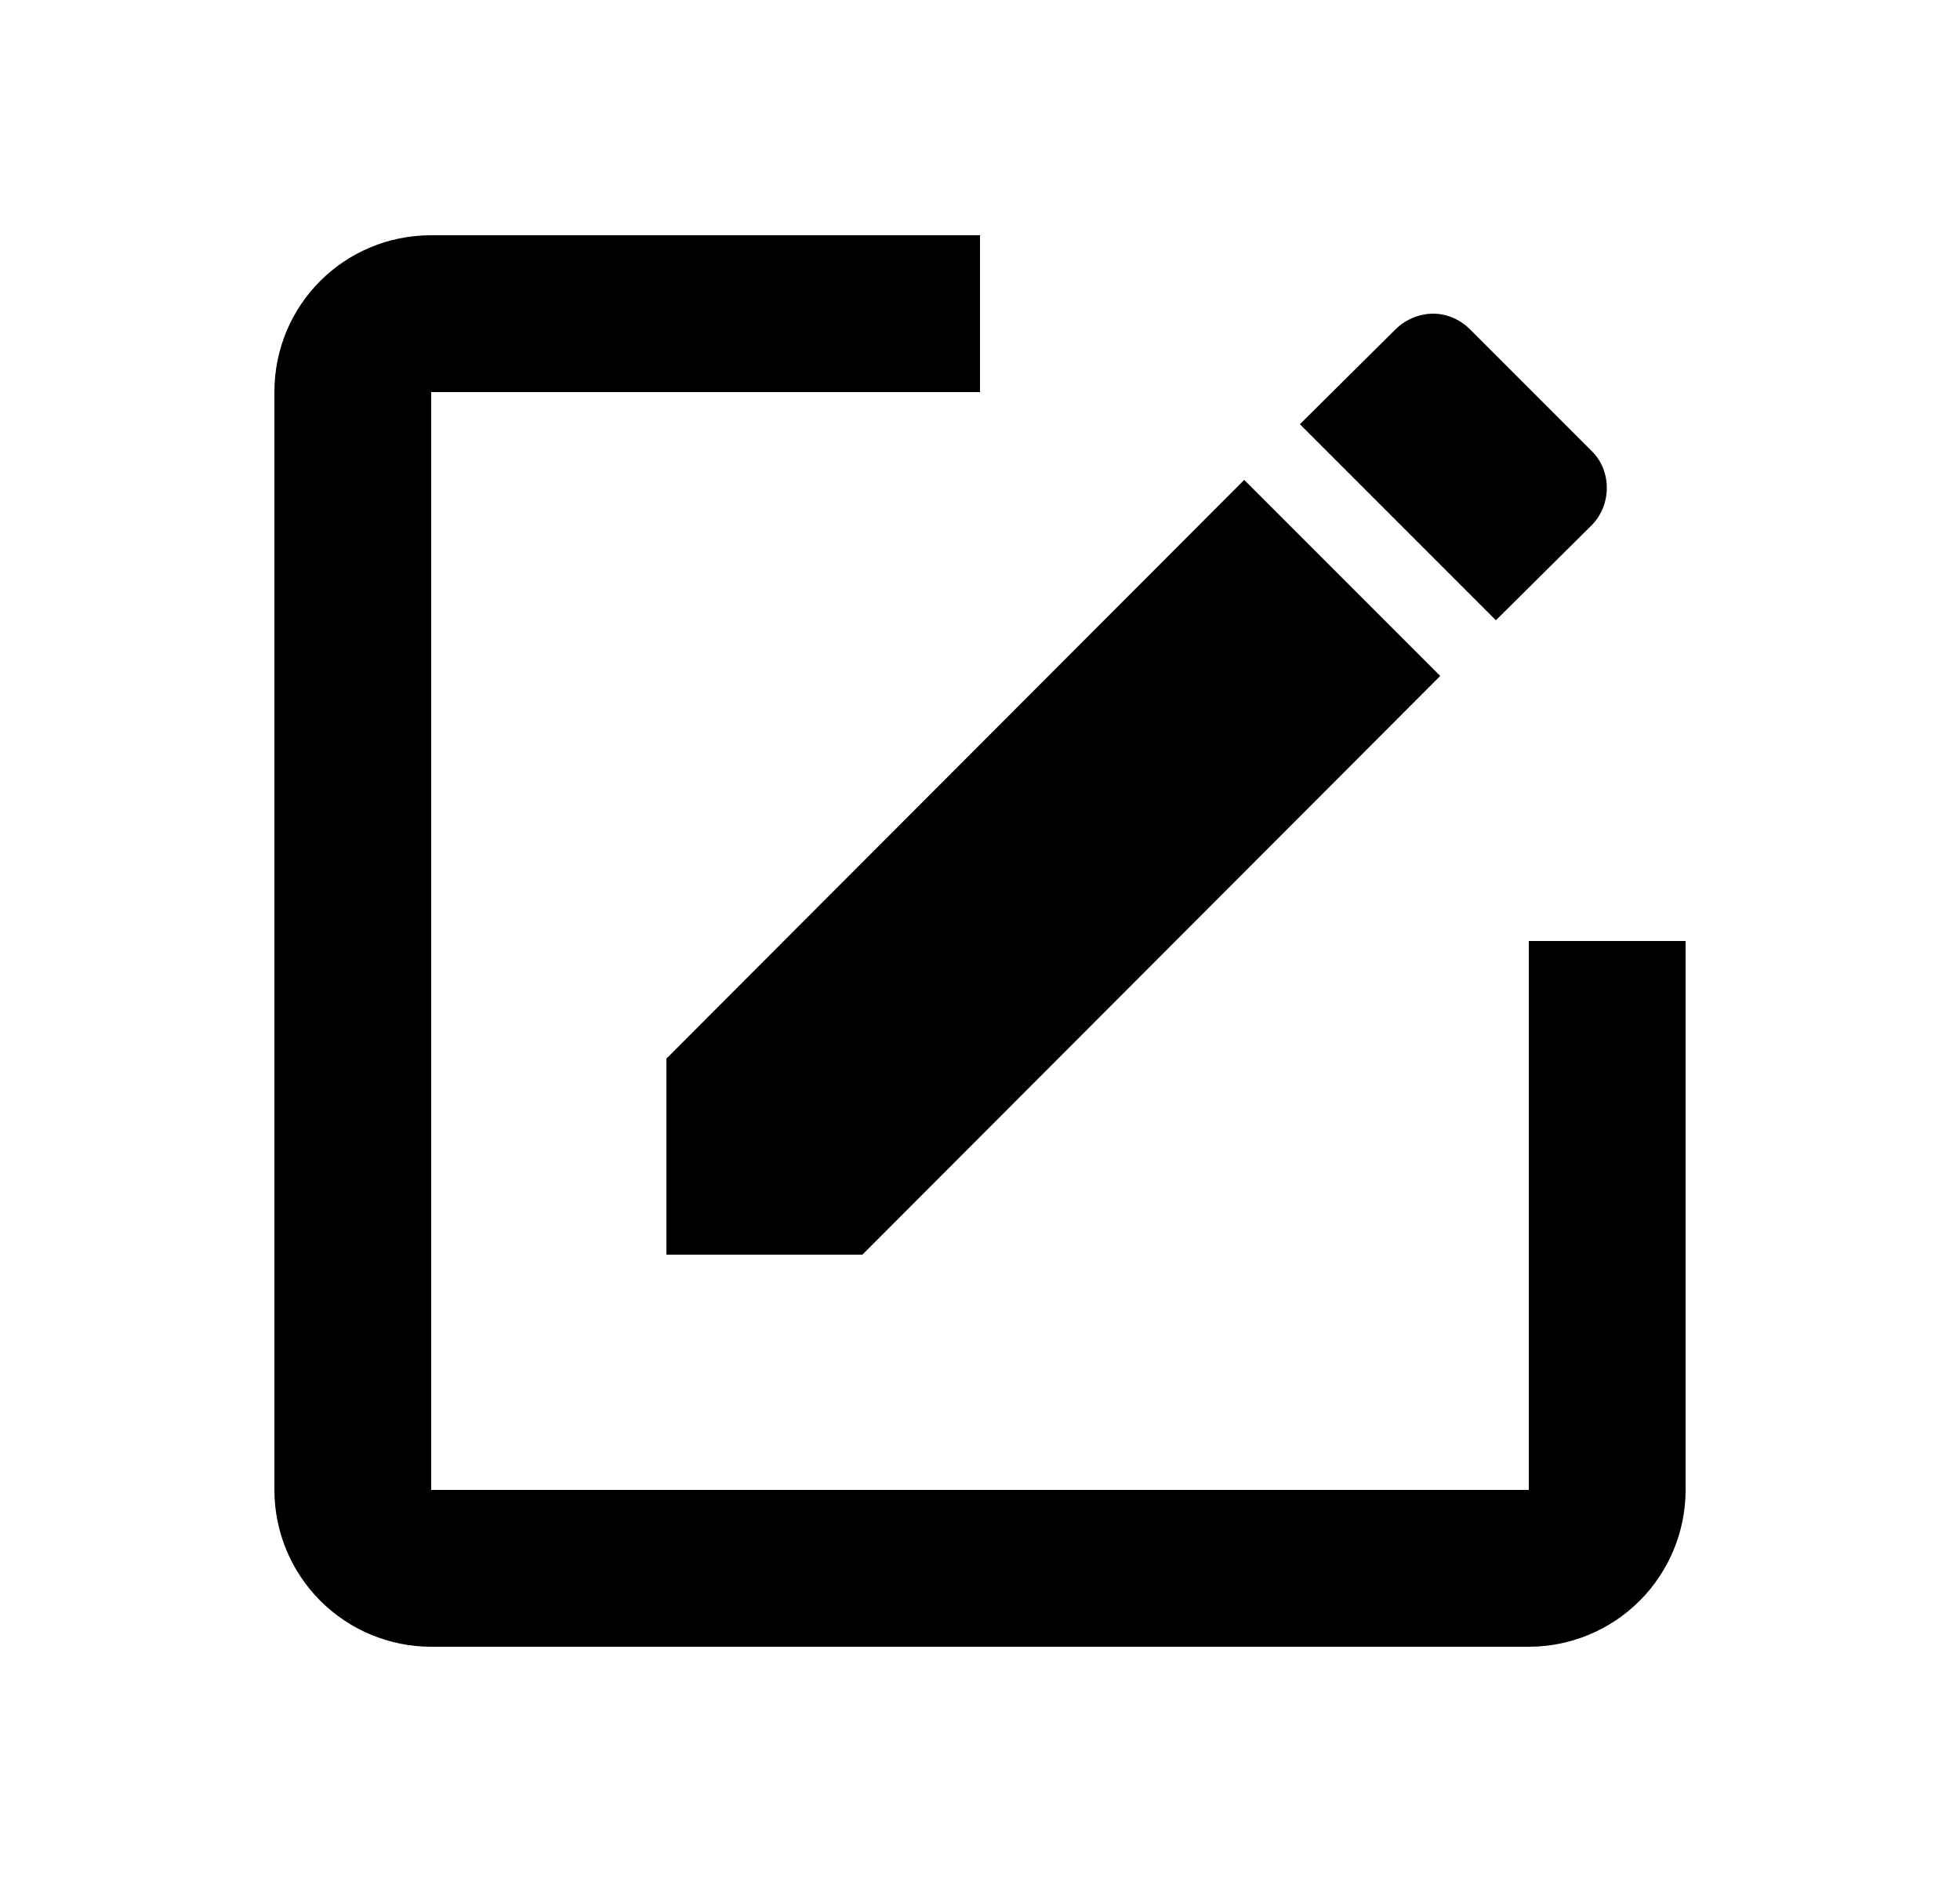 <svg width="25" height="24" viewBox="0 0 25 24" fill="none" xmlns="http://www.w3.org/2000/svg">
<path d="M5.5 3C4.39 3 3.5 3.89 3.5 5V19C3.5 19.53 3.711 20.039 4.086 20.414C4.461 20.789 4.97 21 5.5 21H19.5C20.03 21 20.539 20.789 20.914 20.414C21.289 20.039 21.5 19.53 21.5 19V12H19.5V19H5.5V5H12.5V3H5.5ZM18.28 4C18.11 4 17.93 4.07 17.8 4.2L16.58 5.41L19.08 7.91L20.3 6.7C20.56 6.44 20.56 6 20.3 5.75L18.75 4.2C18.62 4.07 18.45 4 18.28 4ZM15.87 6.12L8.5 13.5V16H11L18.37 8.62L15.87 6.12Z" fill="currentColor"/>
</svg>
